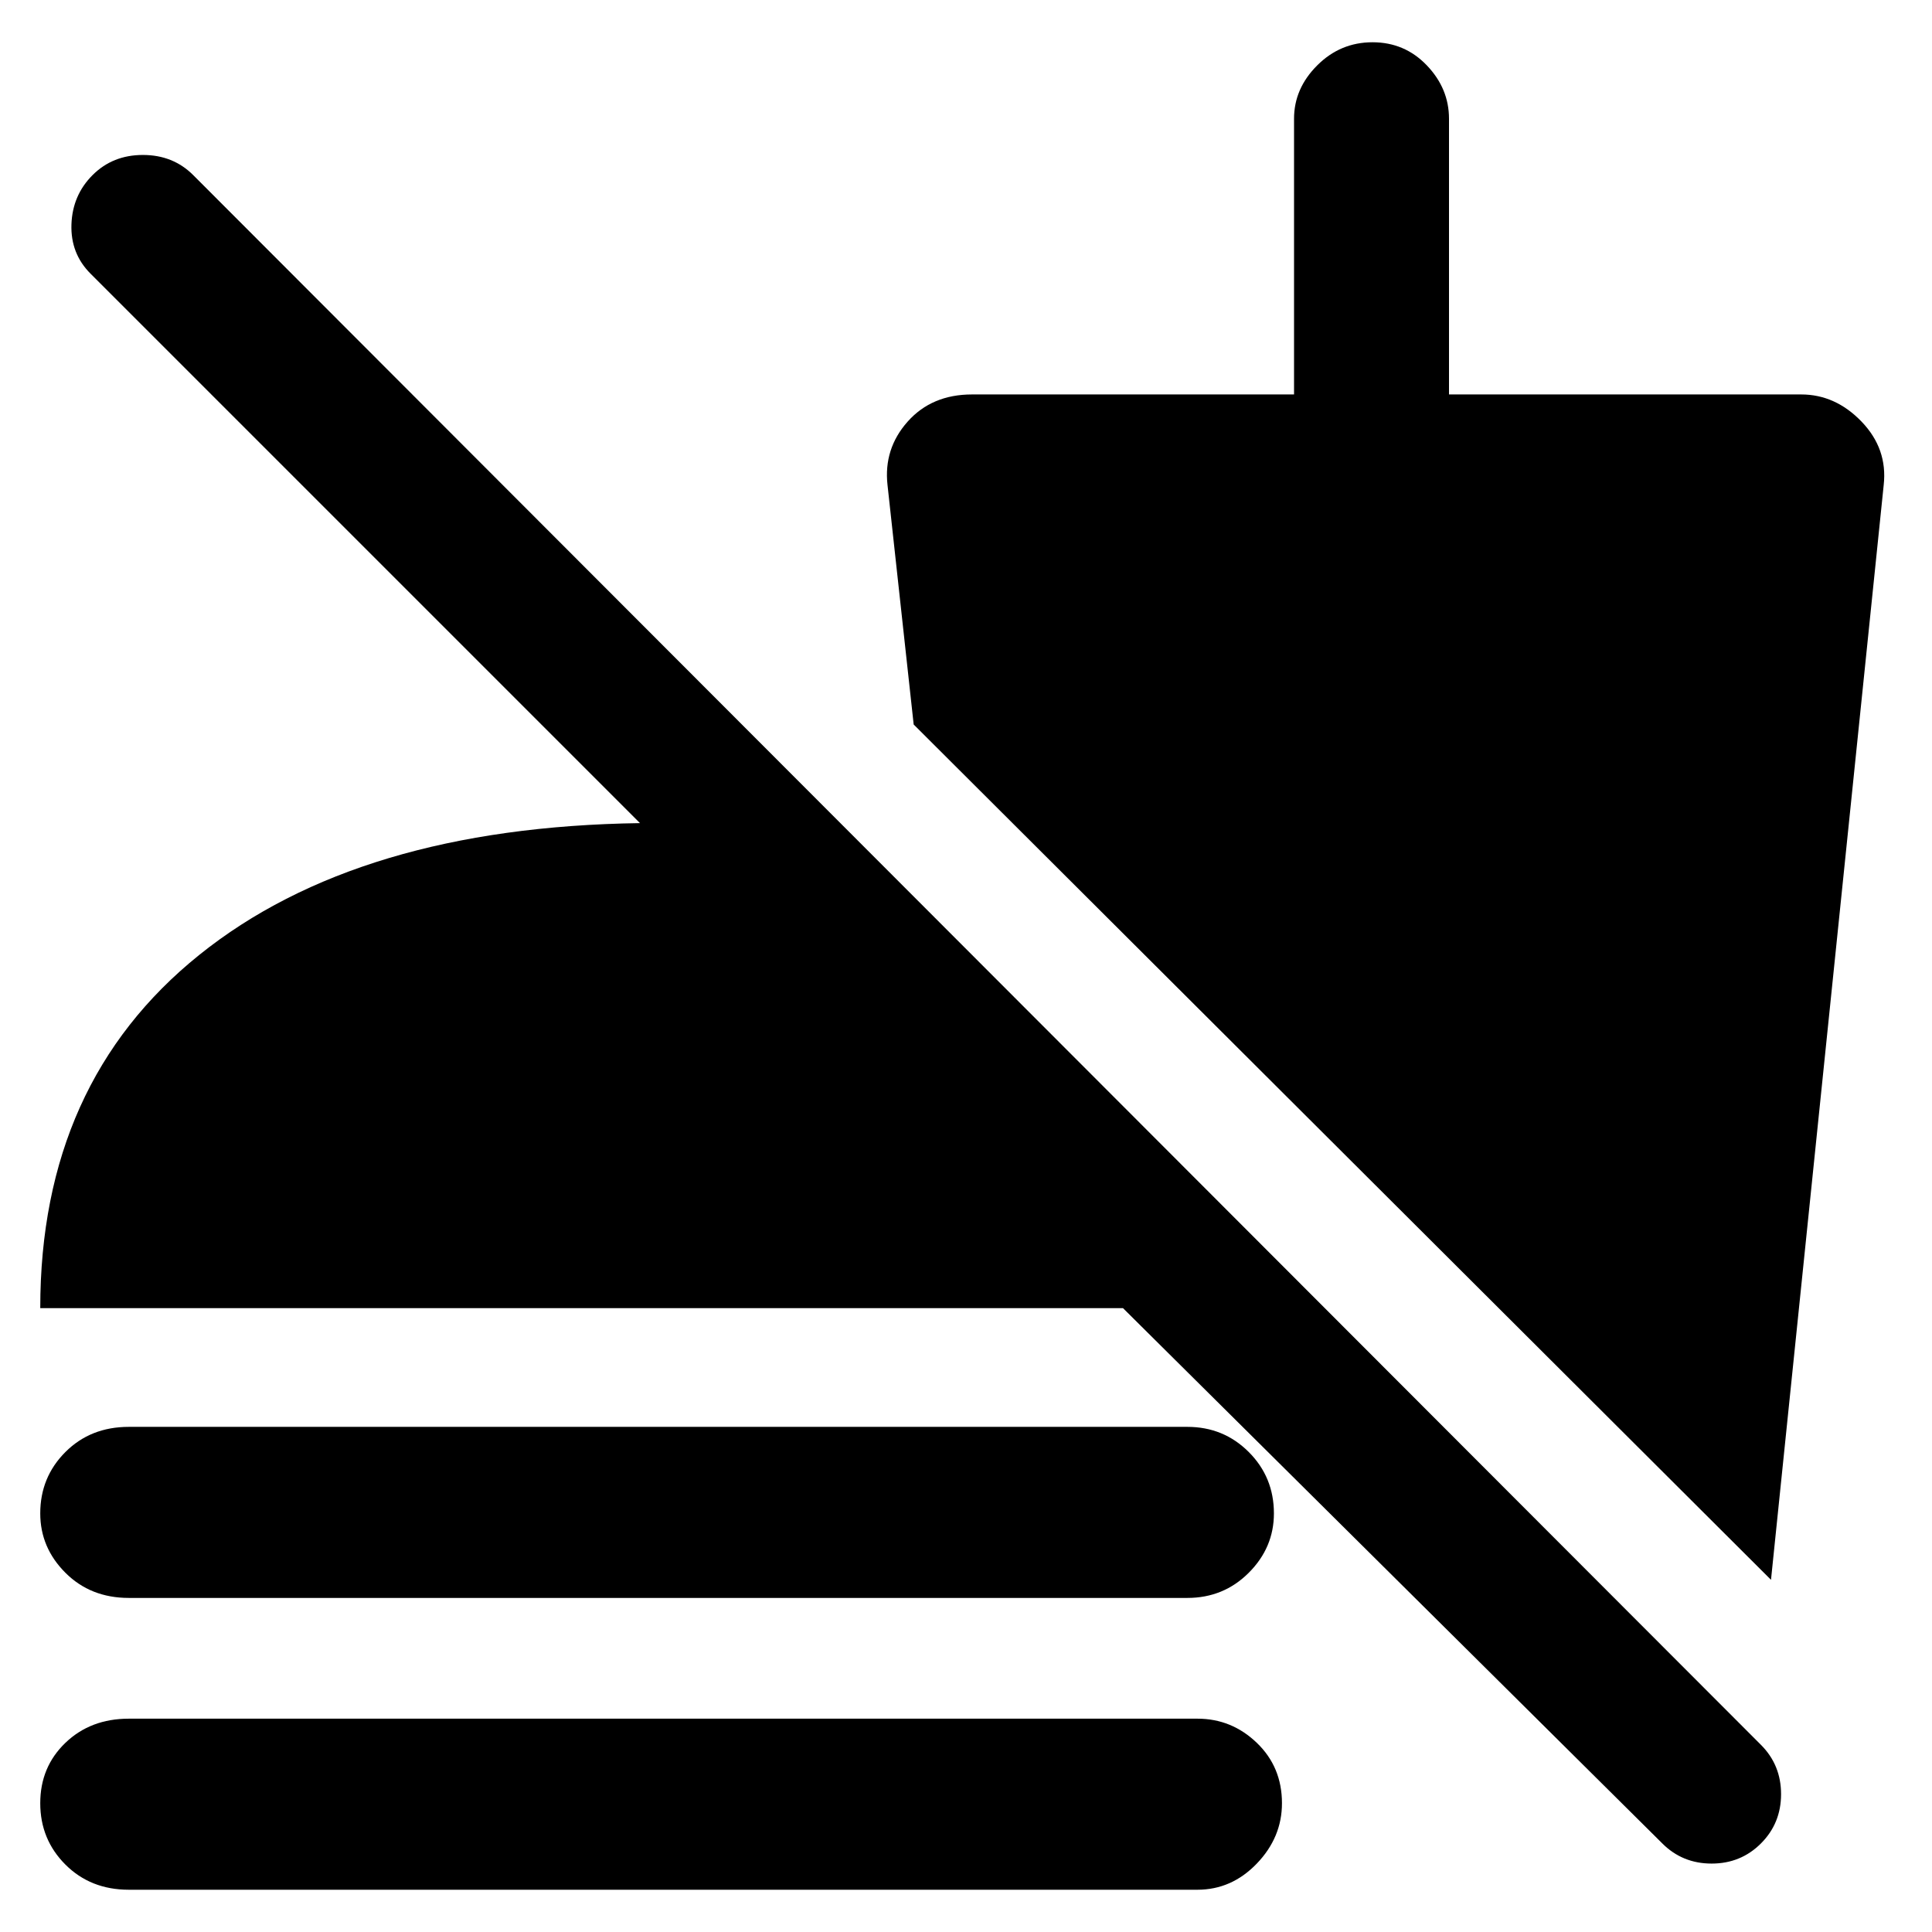 <svg xmlns="http://www.w3.org/2000/svg" height="48" width="48"><path d="M41.3 45.8 27.9 32.5H1Q1 26.9 4.95 23.725Q8.9 20.55 15.9 20.45L2.25 6.8Q1.75 6.3 1.775 5.575Q1.8 4.85 2.3 4.35Q2.8 3.85 3.55 3.85Q4.3 3.85 4.8 4.35L43.75 43.35Q44.25 43.85 44.25 44.575Q44.25 45.3 43.75 45.8Q43.25 46.3 42.525 46.3Q41.8 46.3 41.3 45.8ZM3.2 46.95Q2.25 46.95 1.625 46.325Q1 45.7 1 44.8Q1 43.9 1.625 43.3Q2.25 42.7 3.2 42.7H29.75Q30.6 42.7 31.225 43.3Q31.85 43.9 31.85 44.8Q31.85 45.65 31.225 46.3Q30.6 46.95 29.75 46.95ZM3.2 39.7Q2.25 39.7 1.625 39.075Q1 38.45 1 37.6Q1 36.7 1.625 36.075Q2.25 35.45 3.2 35.45H29.5Q30.4 35.45 31.025 36.075Q31.65 36.7 31.65 37.6Q31.65 38.45 31.025 39.075Q30.4 39.7 29.5 39.7ZM44 39.25 22.7 18 22.05 12.05Q21.95 11.15 22.55 10.475Q23.15 9.8 24.15 9.8H32.15V2.95Q32.15 2.2 32.725 1.625Q33.3 1.05 34.1 1.05Q34.9 1.05 35.45 1.625Q36 2.2 36 2.95V9.8H44.75Q45.6 9.8 46.25 10.475Q46.9 11.15 46.8 12.05Z"/></svg>